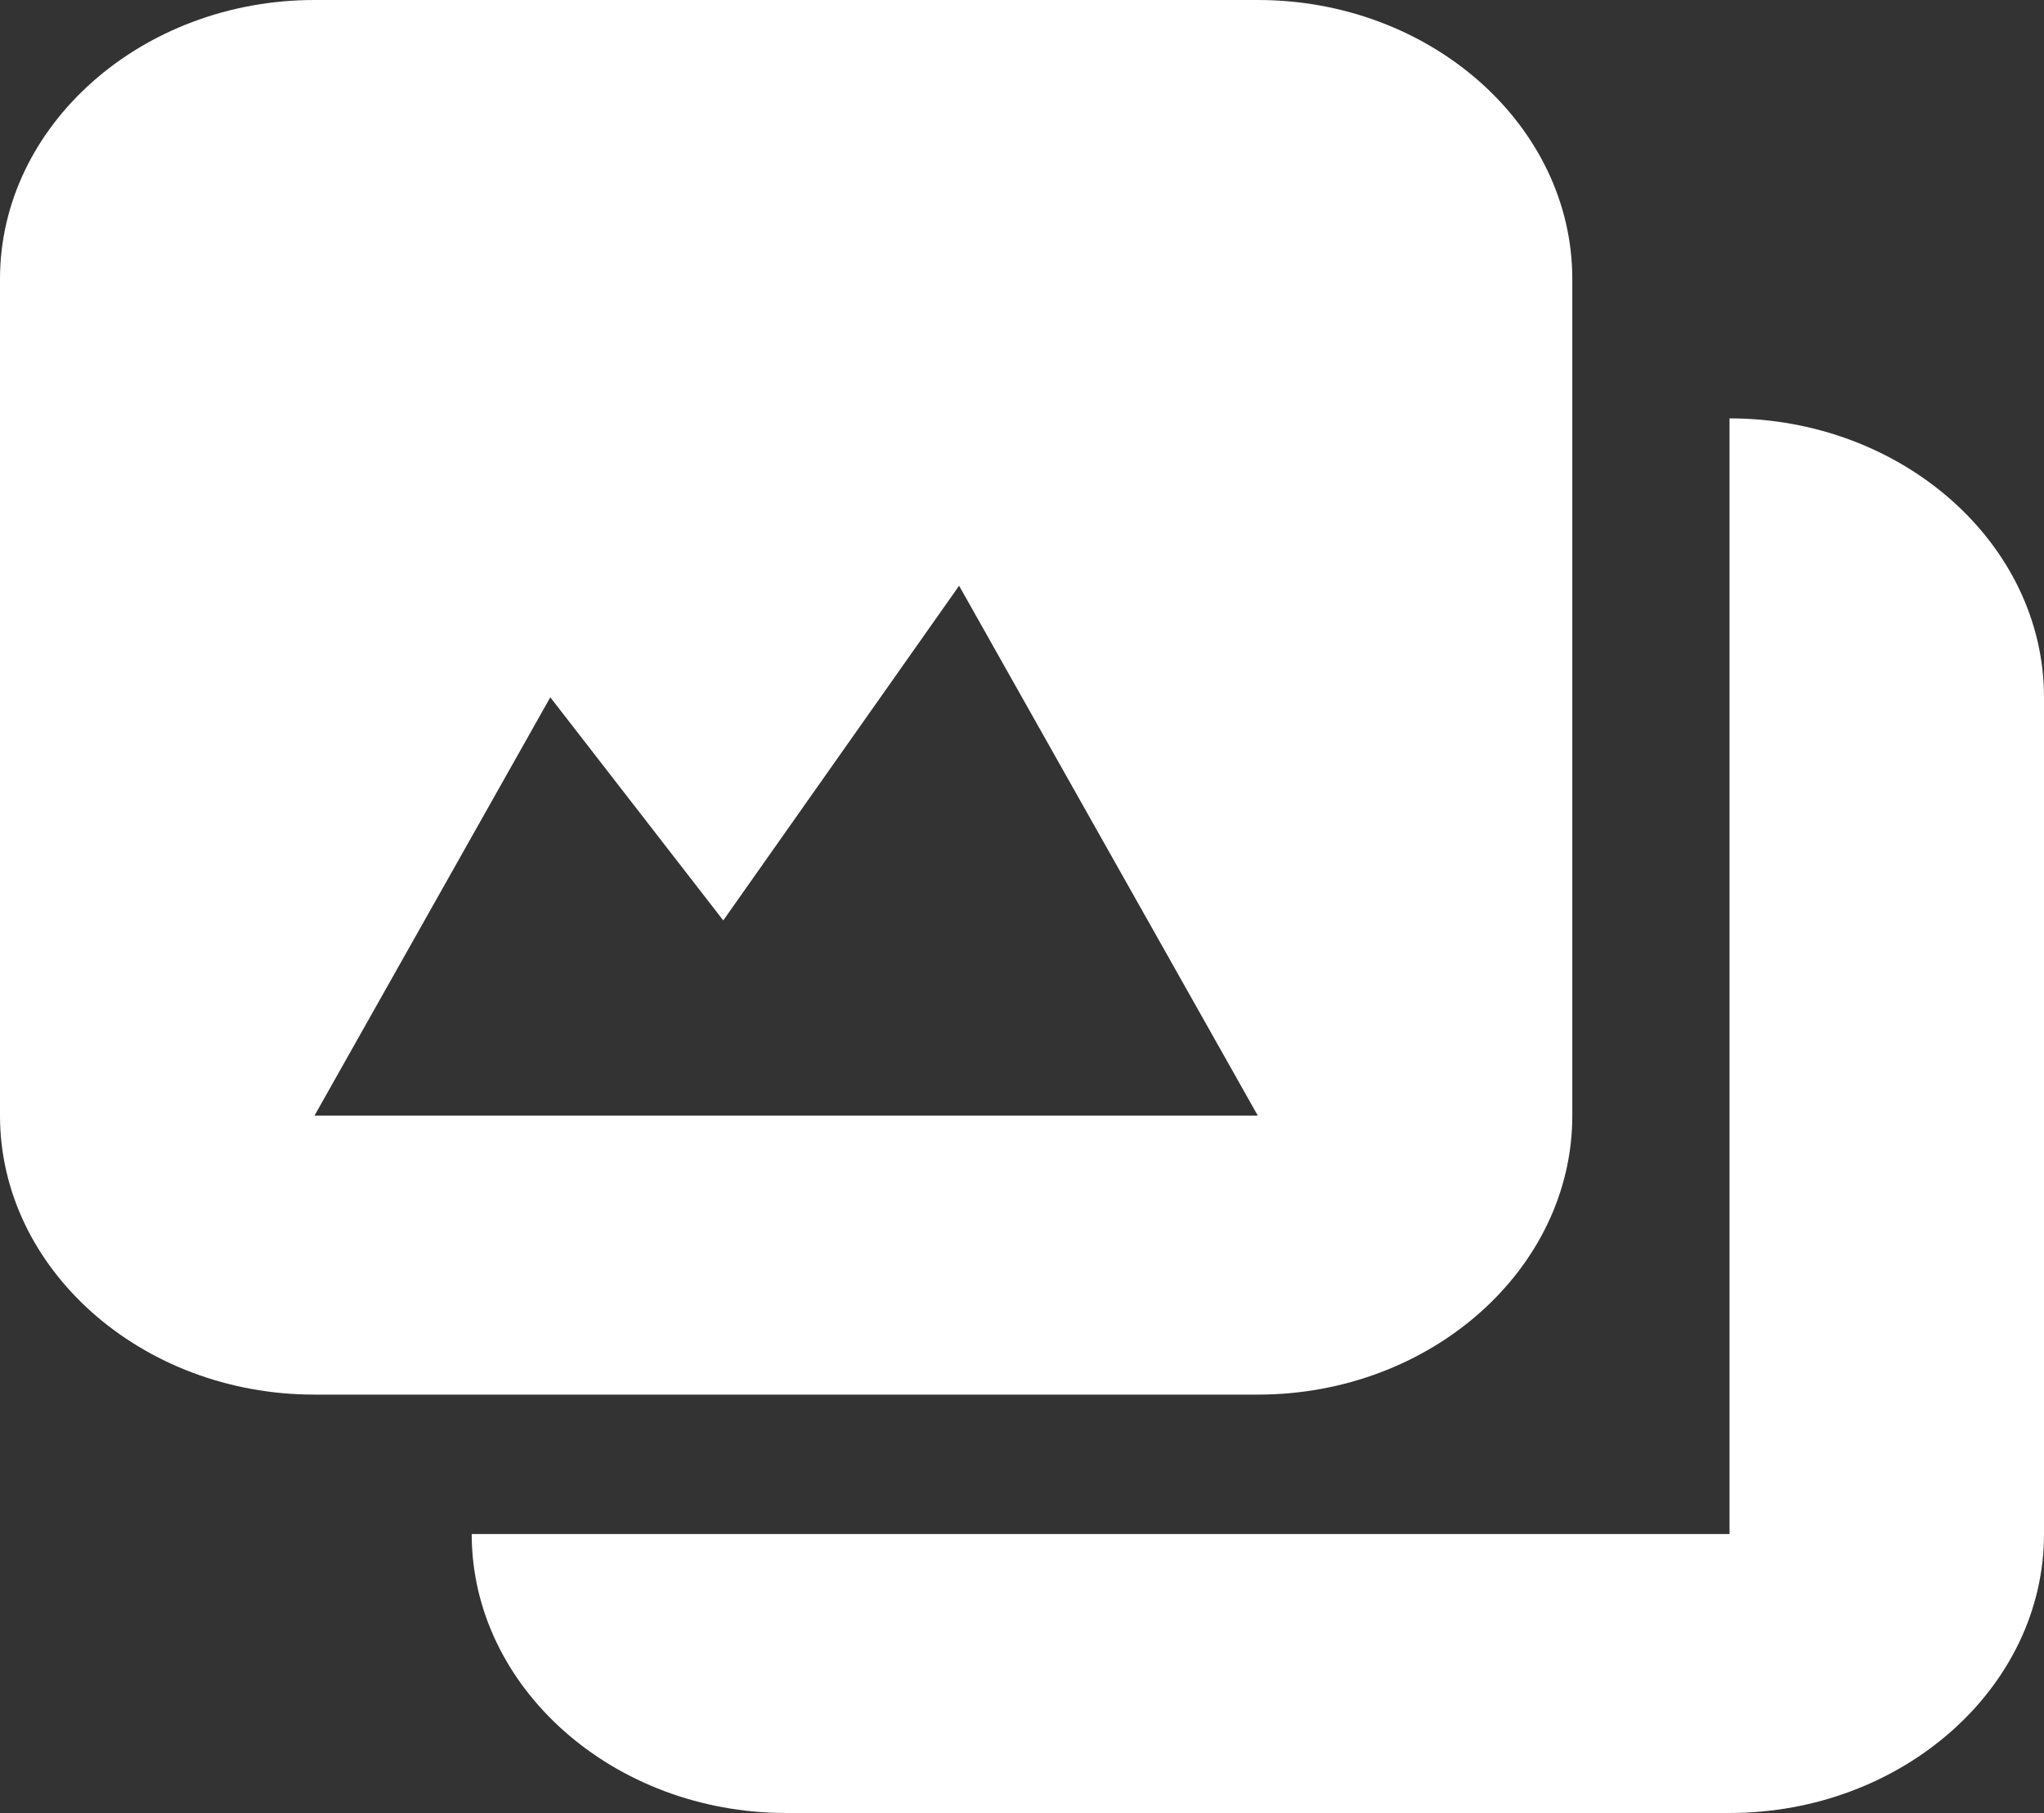 <svg width="53" height="47" viewBox="0 0 53 47" fill="none" xmlns="http://www.w3.org/2000/svg">
<rect x="0" y="0" width="53" height="47" fill="#333333" stroke="none"/>
<path d="M40.769 28.923V7.231C40.769 3.254 37.1 0 32.615 0H8.154C3.669 0 0 3.254 0 7.231V28.923C0 32.9 3.669 36.154 8.154 36.154H32.615C37.1 36.154 40.769 32.9 40.769 28.923ZM14.269 18.077L18.754 23.861L24.869 15.185L32.615 28.923H8.154L14.269 18.077ZM44.846 10.846V39.769H20.385H12.231C12.231 43.746 15.9 47 20.385 47H44.846C49.331 47 53 43.746 53 39.769V18.077C53 14.1 49.331 10.846 44.846 10.846Z" fill="white"/>
</svg>

